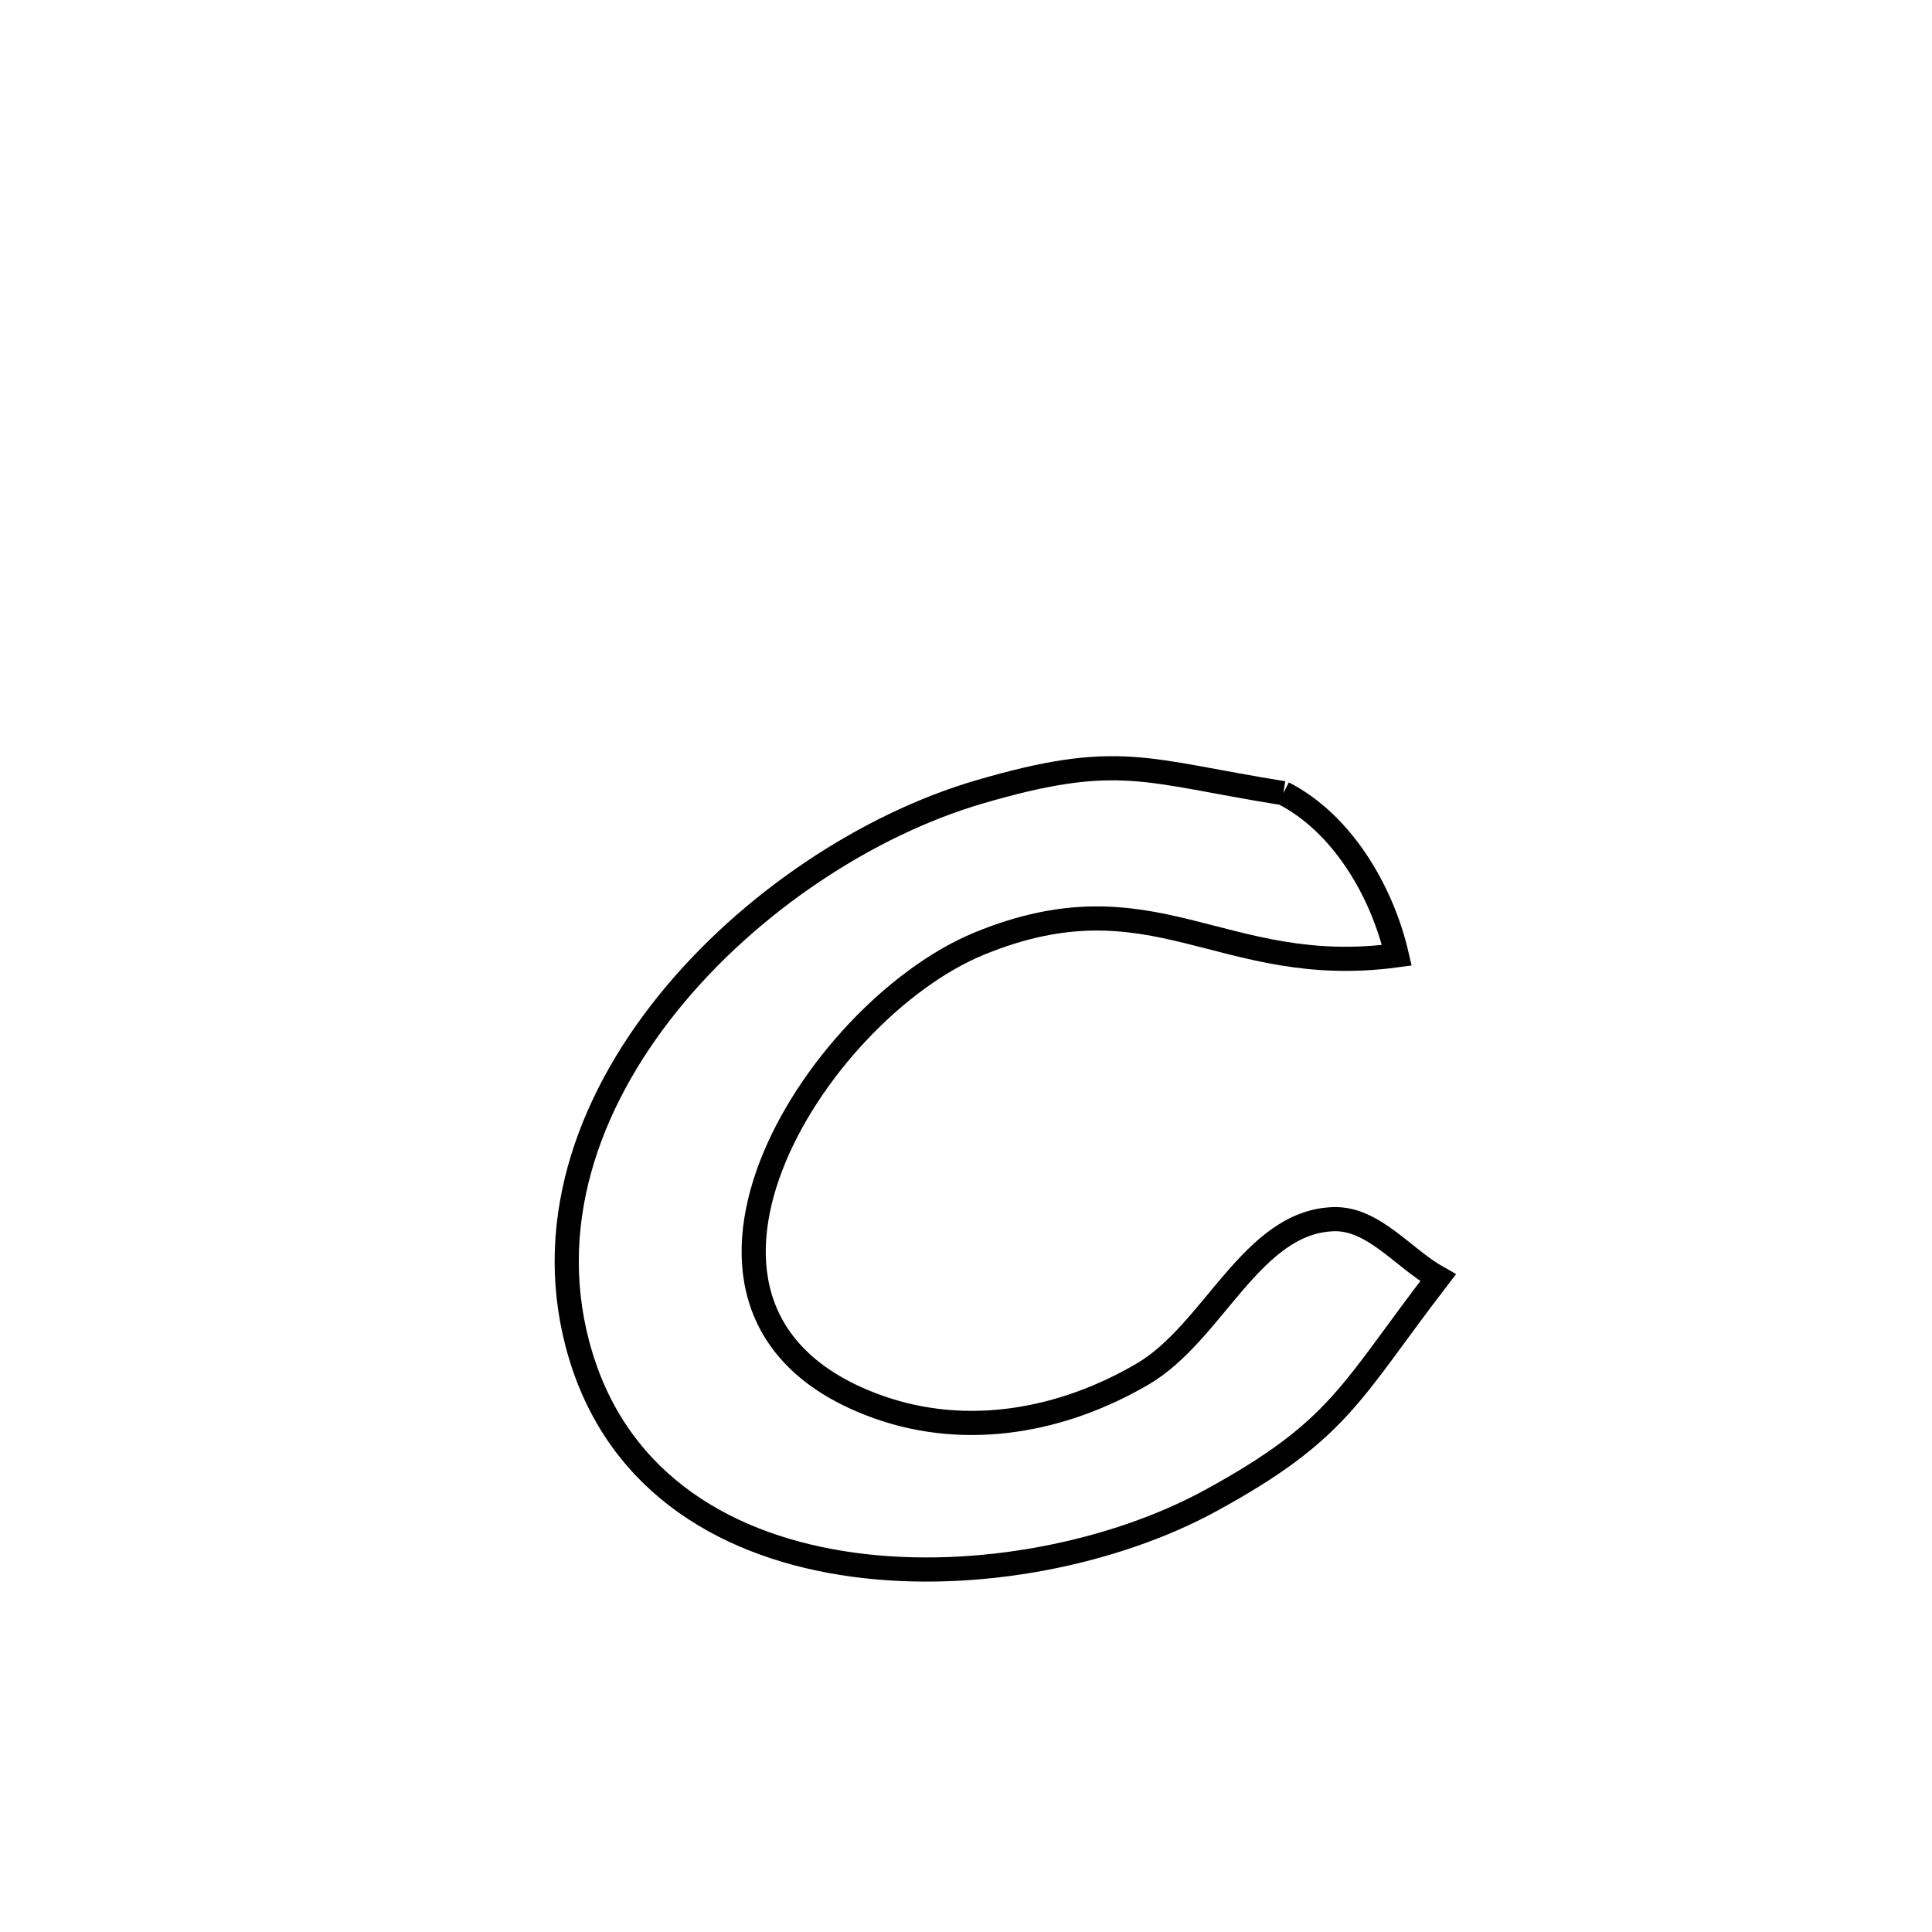 <svg xmlns="http://www.w3.org/2000/svg" viewBox="0.0 0.0 24.0 24.0" height="200px" width="200px"><path fill="none" stroke="black" stroke-width=".3" stroke-opacity="1.0"  filling="0" d="M15.942 9.853 L15.942 9.853 C16.672 10.225 17.168 11.069 17.352 11.867 L17.352 11.867 C15.173 12.163 14.335 10.829 12.162 11.723 C11.14 12.144 10.031 13.299 9.576 14.49 C9.121 15.682 9.318 16.91 10.91 17.478 C12.023 17.874 13.21 17.646 14.197 17.067 C15.074 16.553 15.549 15.176 16.566 15.145 C17.062 15.13 17.431 15.63 17.864 15.873 L17.864 15.873 C16.773 17.291 16.647 17.763 15.039 18.641 C13.853 19.289 12.142 19.646 10.605 19.438 C9.068 19.23 7.705 18.457 7.215 16.844 C6.736 15.264 7.287 13.714 8.301 12.458 C9.315 11.202 10.791 10.241 12.161 9.839 C13.899 9.33 14.213 9.576 15.942 9.853 L15.942 9.853"></path></svg>